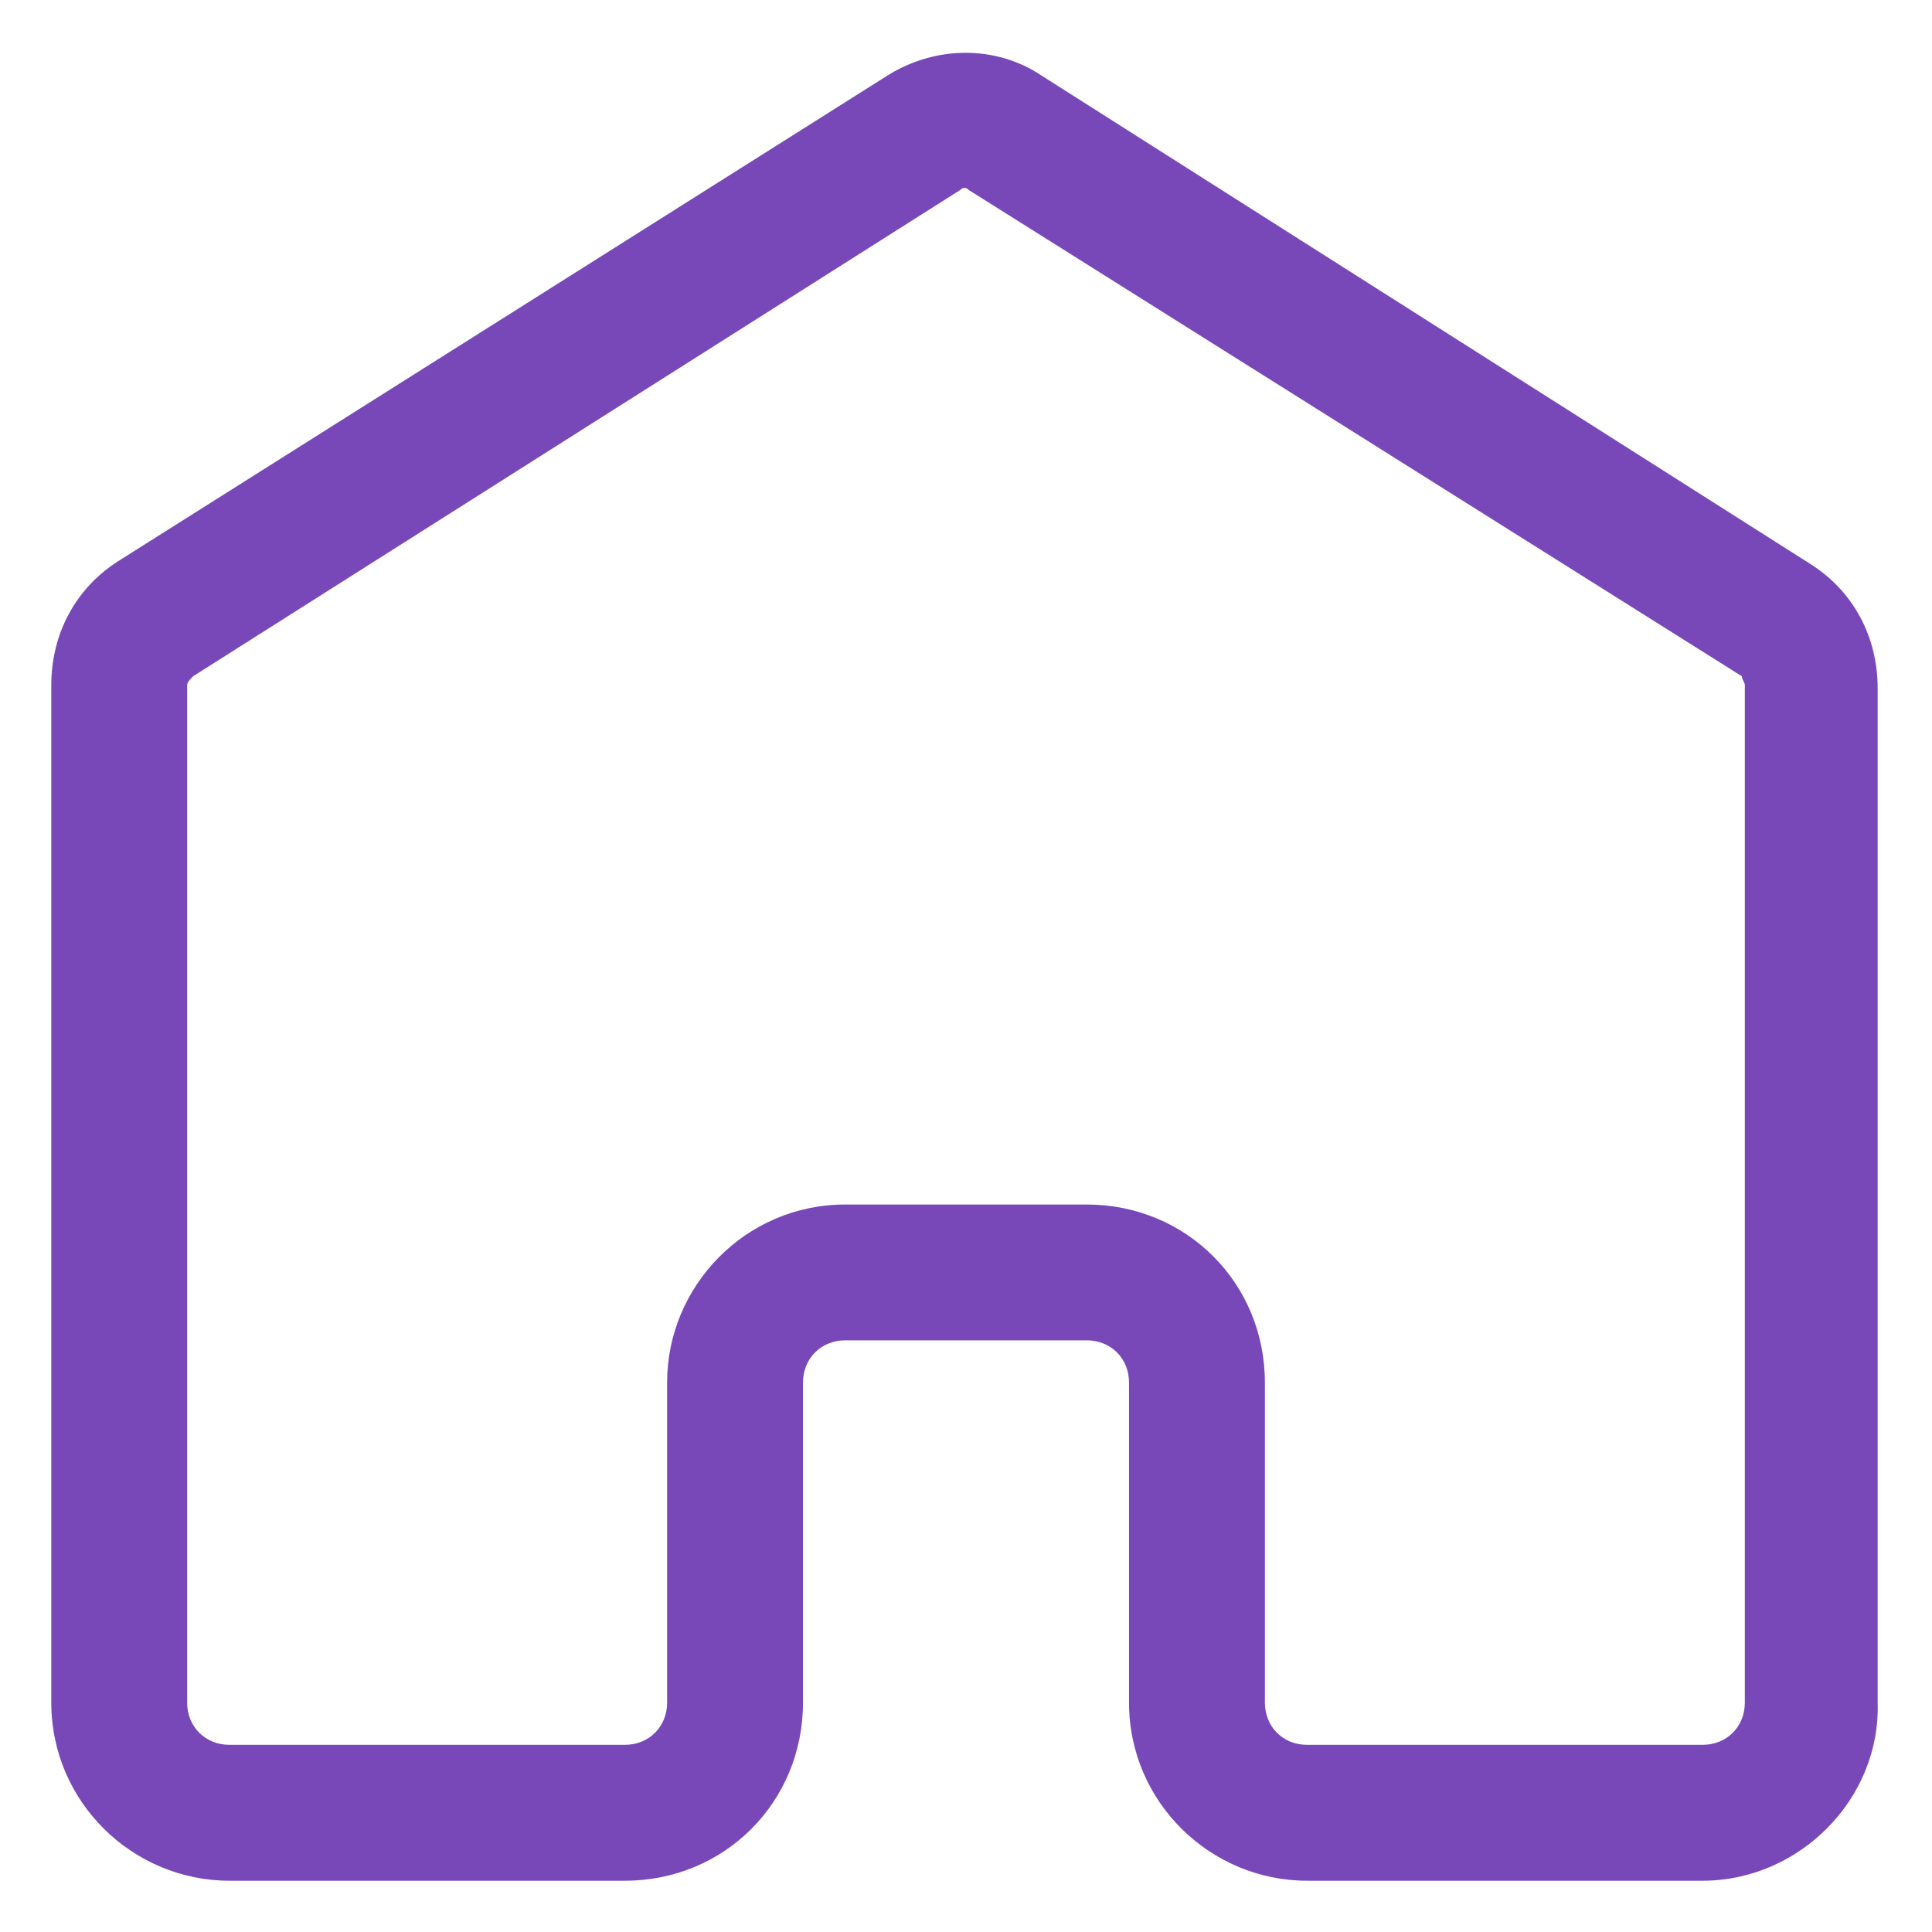<svg width="24" height="24" viewBox="0 0 24 24" fill="none" xmlns="http://www.w3.org/2000/svg">
<g clip-path="url(#clip0_50_597)">
<path d="M21.15 23.363H16.237C15.037 23.363 14.025 22.387 14.025 21.15V17.175C14.025 16.875 13.8 16.65 13.5 16.65H10.5C10.2 16.65 9.975 16.875 9.975 17.175V21.15C9.975 22.387 9 23.363 7.762 23.363H2.85C1.65 23.363 0.637 22.387 0.637 21.15V8.512C0.637 7.875 0.937 7.312 1.462 6.975L11.025 0.938C11.625 0.562 12.375 0.562 12.937 0.938L22.5 7.013C23.025 7.35 23.325 7.912 23.325 8.55V21.15C23.362 22.35 22.35 23.363 21.15 23.363ZM10.5 14.963H13.5C14.737 14.963 15.713 15.938 15.713 17.175V21.15C15.713 21.45 15.937 21.675 16.237 21.675H21.15C21.45 21.675 21.675 21.45 21.675 21.15V8.512C21.675 8.475 21.637 8.438 21.637 8.4L12.037 2.362C12 2.325 11.963 2.325 11.925 2.362L2.4 8.4C2.362 8.438 2.325 8.475 2.325 8.512V21.15C2.325 21.45 2.55 21.675 2.85 21.675H7.762C8.062 21.675 8.287 21.45 8.287 21.15V17.175C8.287 15.975 9.262 14.963 10.5 14.963Z" fill="#7848B8"/>
</g>
<defs>
<clipPath id="clip0_50_597">
<rect width="24" height="24" fill="white"/>
</clipPath>
</defs>
</svg>
